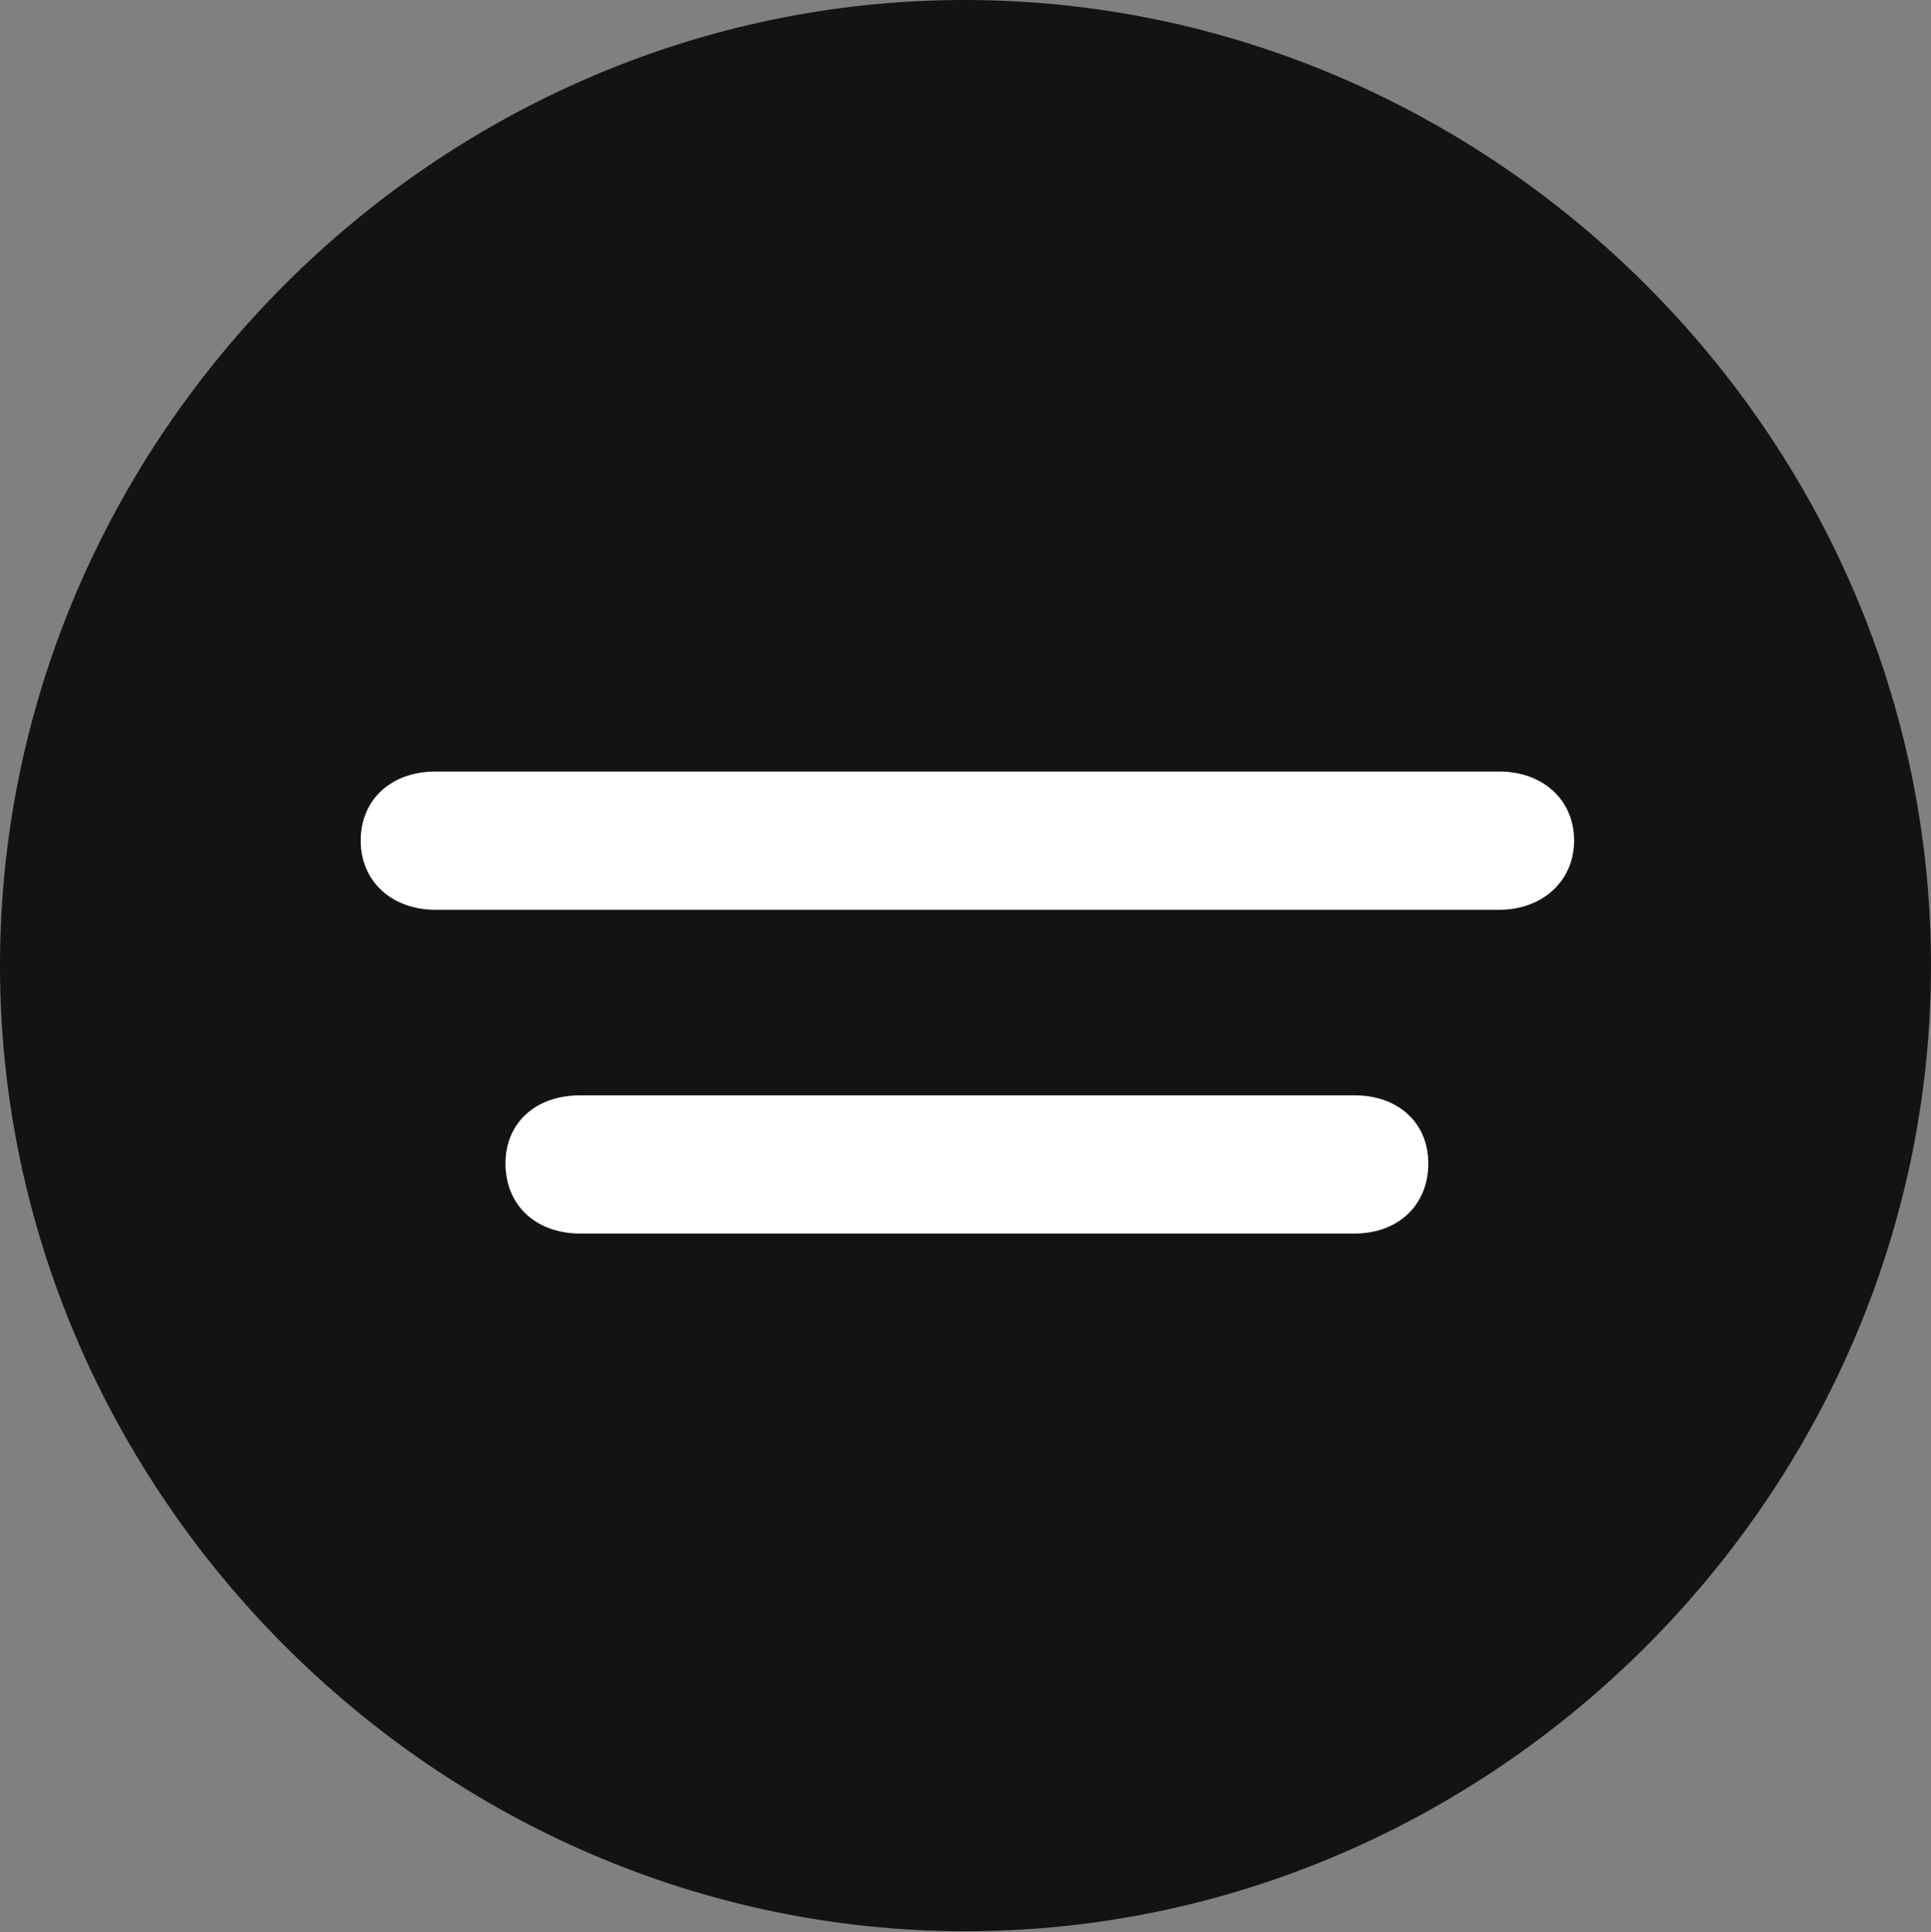 <?xml version="1.0" encoding="UTF-8"?>
<!--Generator: Apple Native CoreSVG 175.5-->
<!DOCTYPE svg
PUBLIC "-//W3C//DTD SVG 1.1//EN"
       "http://www.w3.org/Graphics/SVG/1.1/DTD/svg11.dtd">
<svg version="1.1" xmlns="http://www.w3.org/2000/svg" xmlns:xlink="http://www.w3.org/1999/xlink" width="19.922" height="19.932">
 <rect width="100%" height="100%" fill="#808080" stroke="none"/>
 <g>
  <rect height="19.932" opacity="0" width="19.922" x="0" y="0"/>
  <path d="M9.961 19.922C15.41 19.922 19.922 15.4 19.922 9.961C19.922 4.512 15.4 0 9.951 0C4.512 0 0 4.512 0 9.961C0 15.4 4.521 19.922 9.961 19.922Z" fill="#000000" fill-opacity="0.85"/>
  <path d="M4.492 9.385C4.043 9.385 3.721 9.092 3.721 8.672C3.721 8.242 4.043 7.959 4.492 7.959L15.469 7.959C15.908 7.959 16.24 8.242 16.24 8.672C16.24 9.092 15.908 9.385 15.469 9.385ZM5.986 12.725C5.527 12.725 5.215 12.432 5.215 12.002C5.215 11.582 5.527 11.299 5.986 11.299L13.975 11.299C14.424 11.299 14.736 11.582 14.736 12.002C14.736 12.432 14.424 12.725 13.975 12.725Z" fill="#ffffff"/>
 </g>
</svg>
